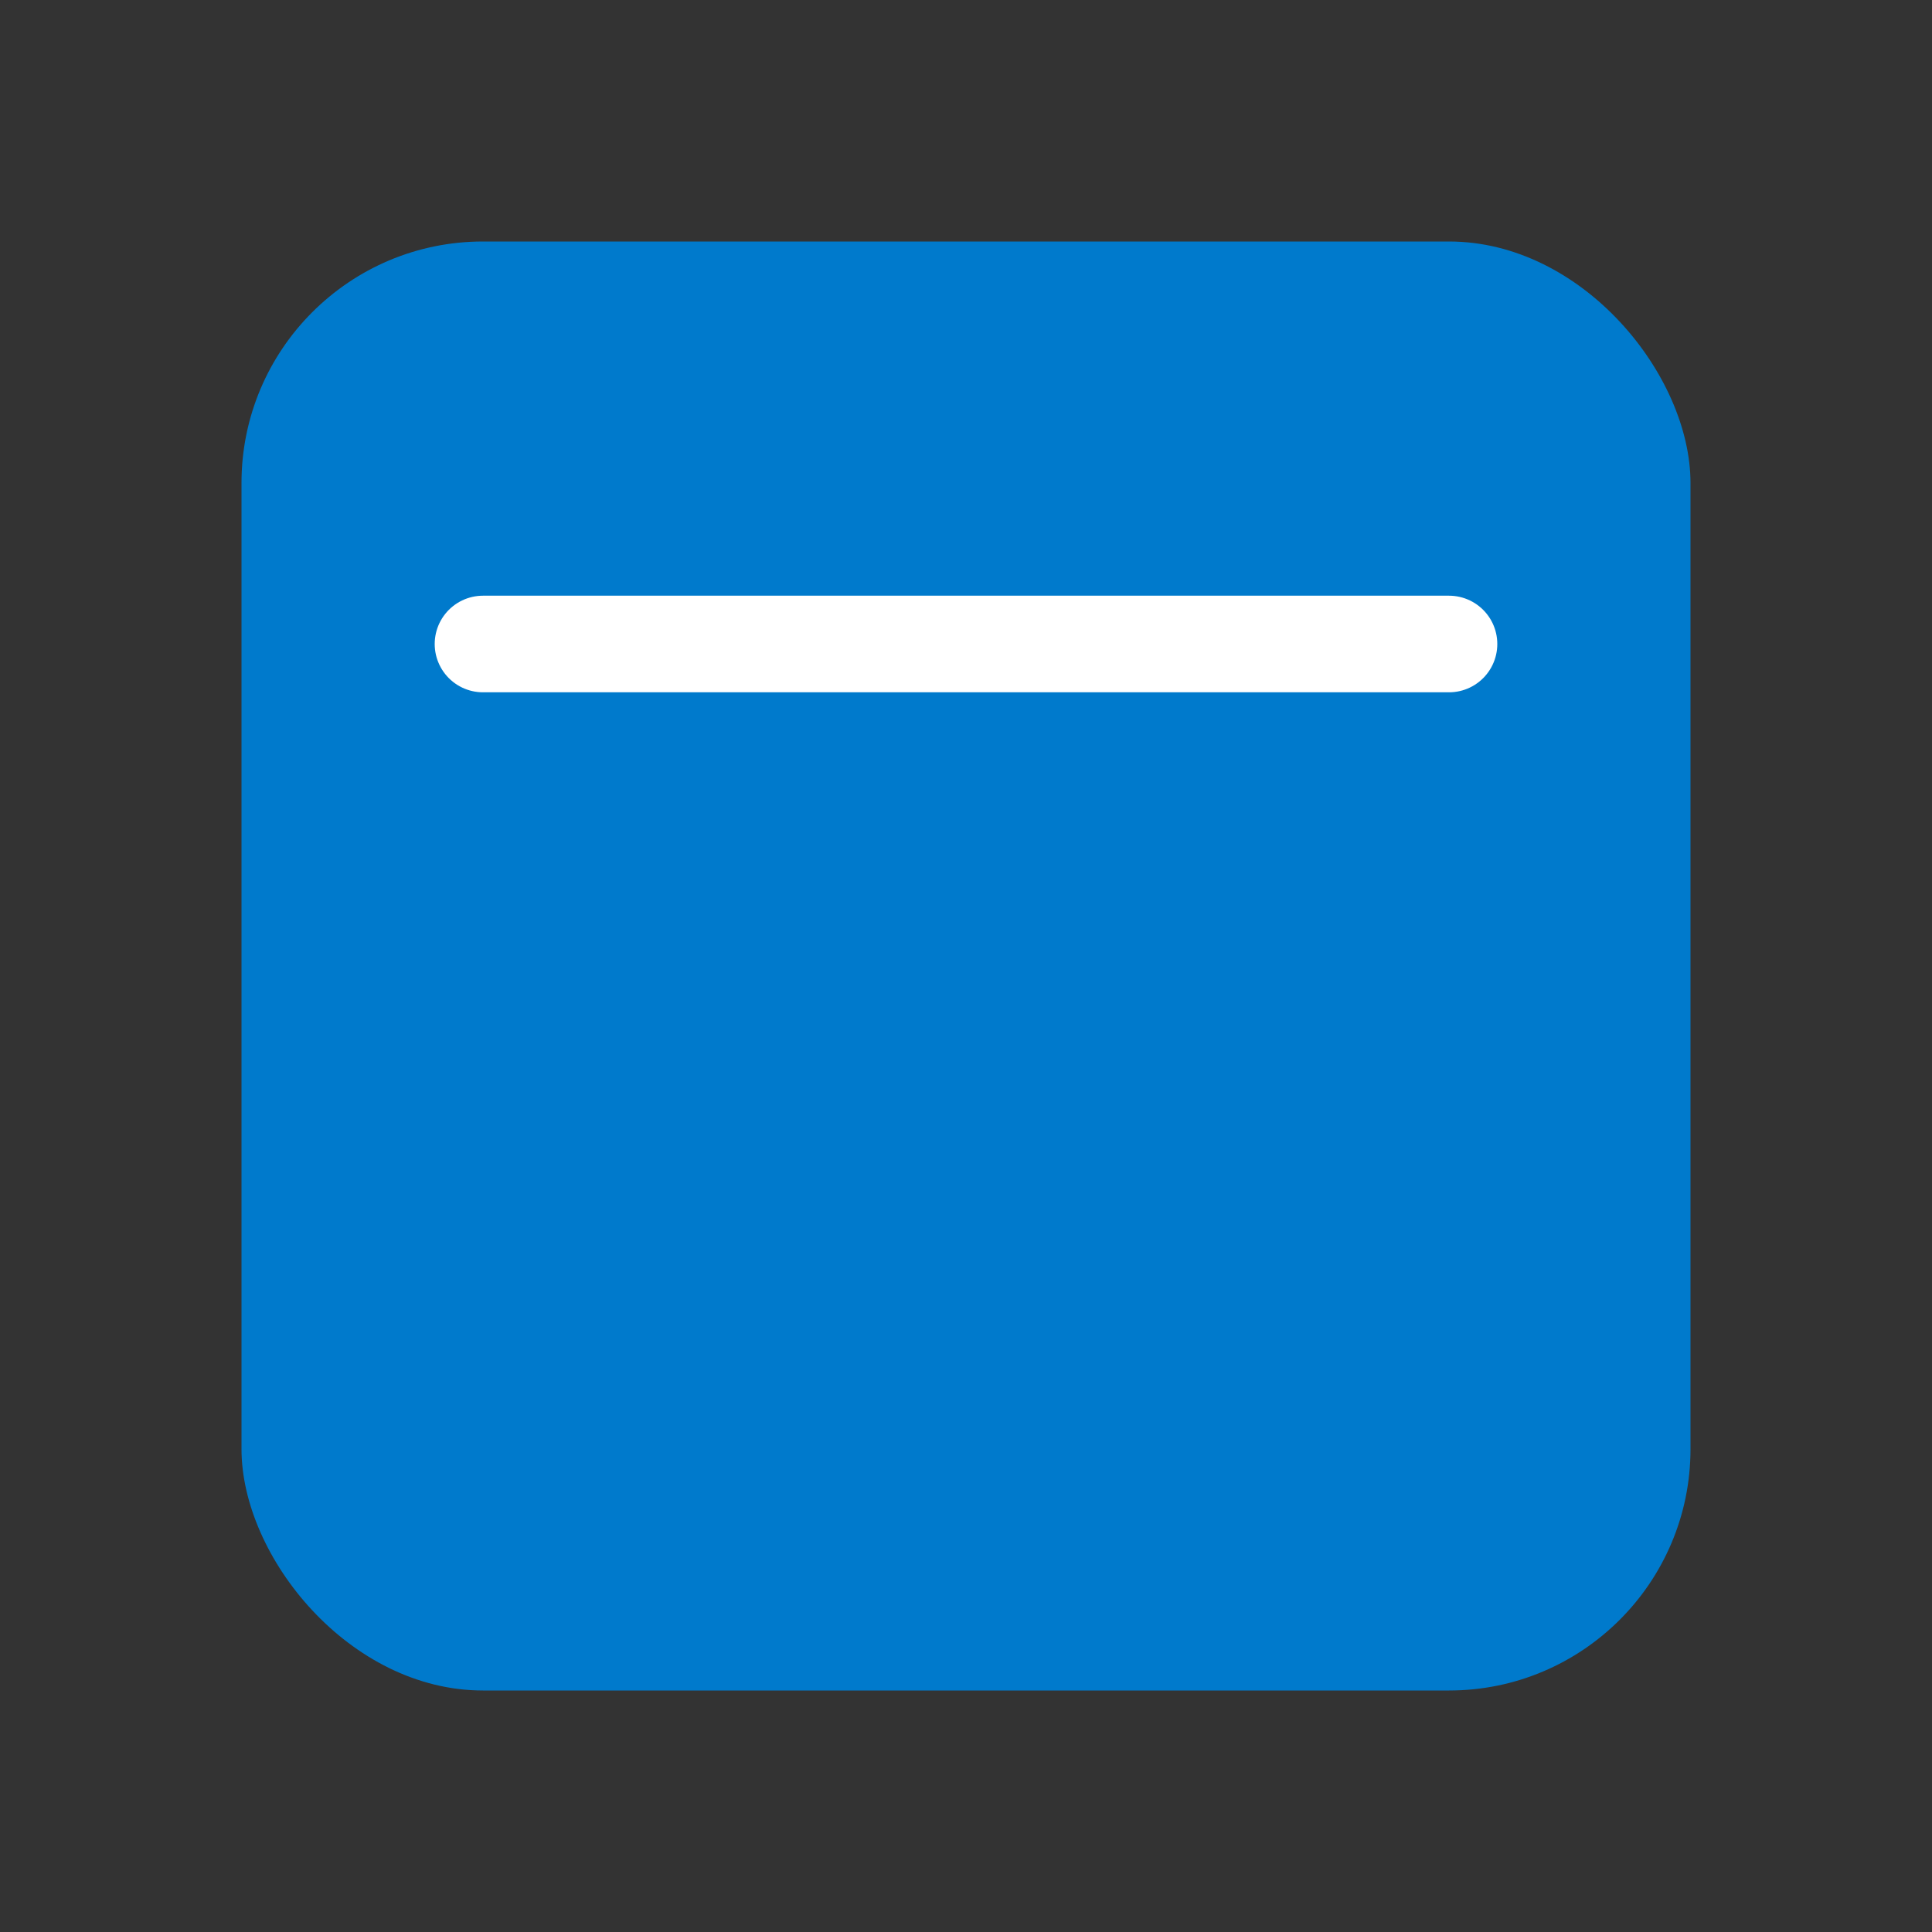 <svg xmlns="http://www.w3.org/2000/svg" viewBox="0 0 24 24"><rect x="0" y="0" width="24" height="24" fill="#333333" stroke="none"/><rect x="3" y="3" width="18" height="18" rx="3" fill="#007ACC"/><path d="M6 8h12" stroke="#fff" stroke-width="1.2" stroke-linecap="round" fill="none"/></svg>